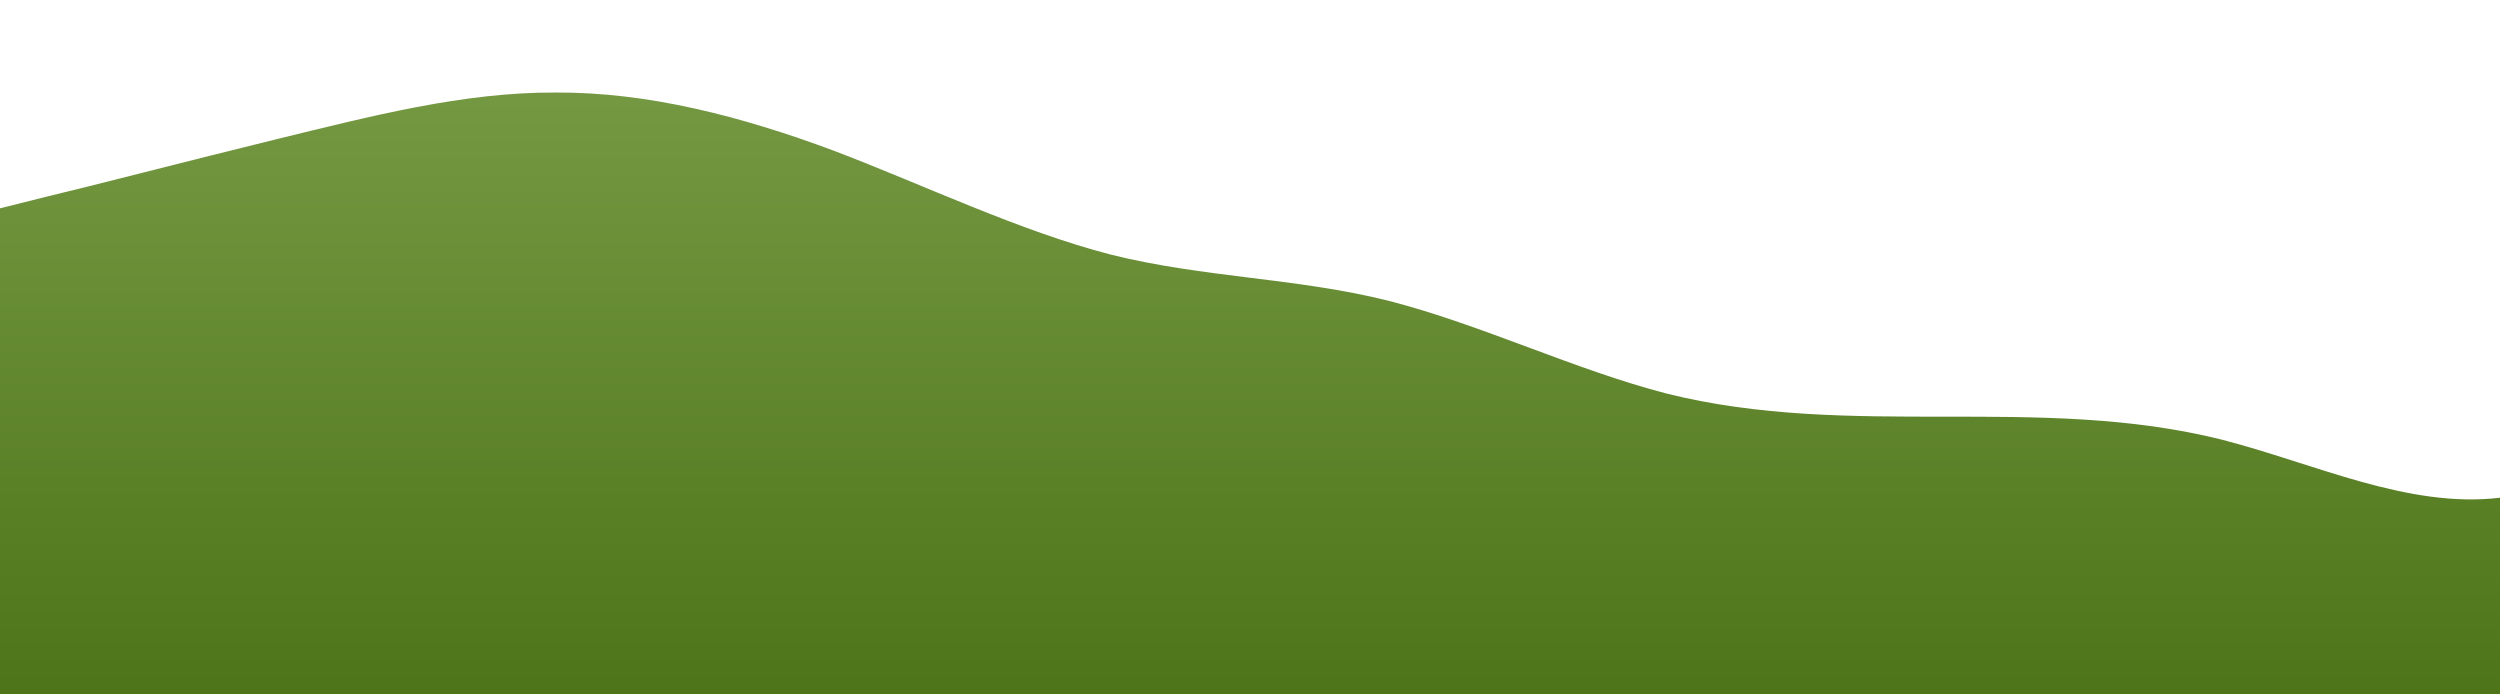 <?xml version="1.0" standalone="no"?>
<svg xmlns:xlink="http://www.w3.org/1999/xlink" id="wave" style="transform:rotate(0deg); transition: 0.3s" viewBox="0 0 1440 400" version="1.1" xmlns="http://www.w3.org/2000/svg"><defs><linearGradient id="sw-gradient-0" x1="0" x2="0" y1="1" y2="0"><stop stop-color="rgba(77.783, 116.472, 25.026, 1)" offset="0%"/><stop stop-color="rgba(118.83, 155.177, 69.265, 1)" offset="100%"/></linearGradient></defs><path style="transform:translate(0, 0px); opacity:1" fill="url(#sw-gradient-0)" d="M0,120L26.7,113.3C53.3,107,107,93,160,80C213.3,67,267,53,320,53.3C373.3,53,427,67,480,86.7C533.3,107,587,133,640,146.7C693.3,160,747,160,800,173.3C853.3,187,907,213,960,226.7C1013.3,240,1067,240,1120,240C1173.3,240,1227,240,1280,253.3C1333.3,267,1387,293,1440,286.7C1493.3,280,1547,240,1600,186.7C1653.3,133,1707,67,1760,66.7C1813.3,67,1867,133,1920,133.3C1973.3,133,2027,67,2080,46.7C2133.3,27,2187,53,2240,100C2293.3,147,2347,213,2400,246.7C2453.3,280,2507,280,2560,293.3C2613.3,307,2667,333,2720,326.7C2773.3,320,2827,280,2880,253.3C2933.3,227,2987,213,3040,233.3C3093.3,253,3147,307,3200,313.3C3253.3,320,3307,280,3360,253.3C3413.3,227,3467,213,3520,220C3573.3,227,3627,253,3680,266.7C3733.3,280,3787,280,3813,280L3840,280L3840,400L3813.3,400C3786.7,400,3733,400,3680,400C3626.7,400,3573,400,3520,400C3466.7,400,3413,400,3360,400C3306.7,400,3253,400,3200,400C3146.7,400,3093,400,3040,400C2986.7,400,2933,400,2880,400C2826.7,400,2773,400,2720,400C2666.7,400,2613,400,2560,400C2506.7,400,2453,400,2400,400C2346.7,400,2293,400,2240,400C2186.7,400,2133,400,2080,400C2026.7,400,1973,400,1920,400C1866.7,400,1813,400,1760,400C1706.7,400,1653,400,1600,400C1546.7,400,1493,400,1440,400C1386.7,400,1333,400,1280,400C1226.7,400,1173,400,1120,400C1066.7,400,1013,400,960,400C906.7,400,853,400,800,400C746.7,400,693,400,640,400C586.7,400,533,400,480,400C426.7,400,373,400,320,400C266.7,400,213,400,160,400C106.7,400,53,400,27,400L0,400Z"/></svg>